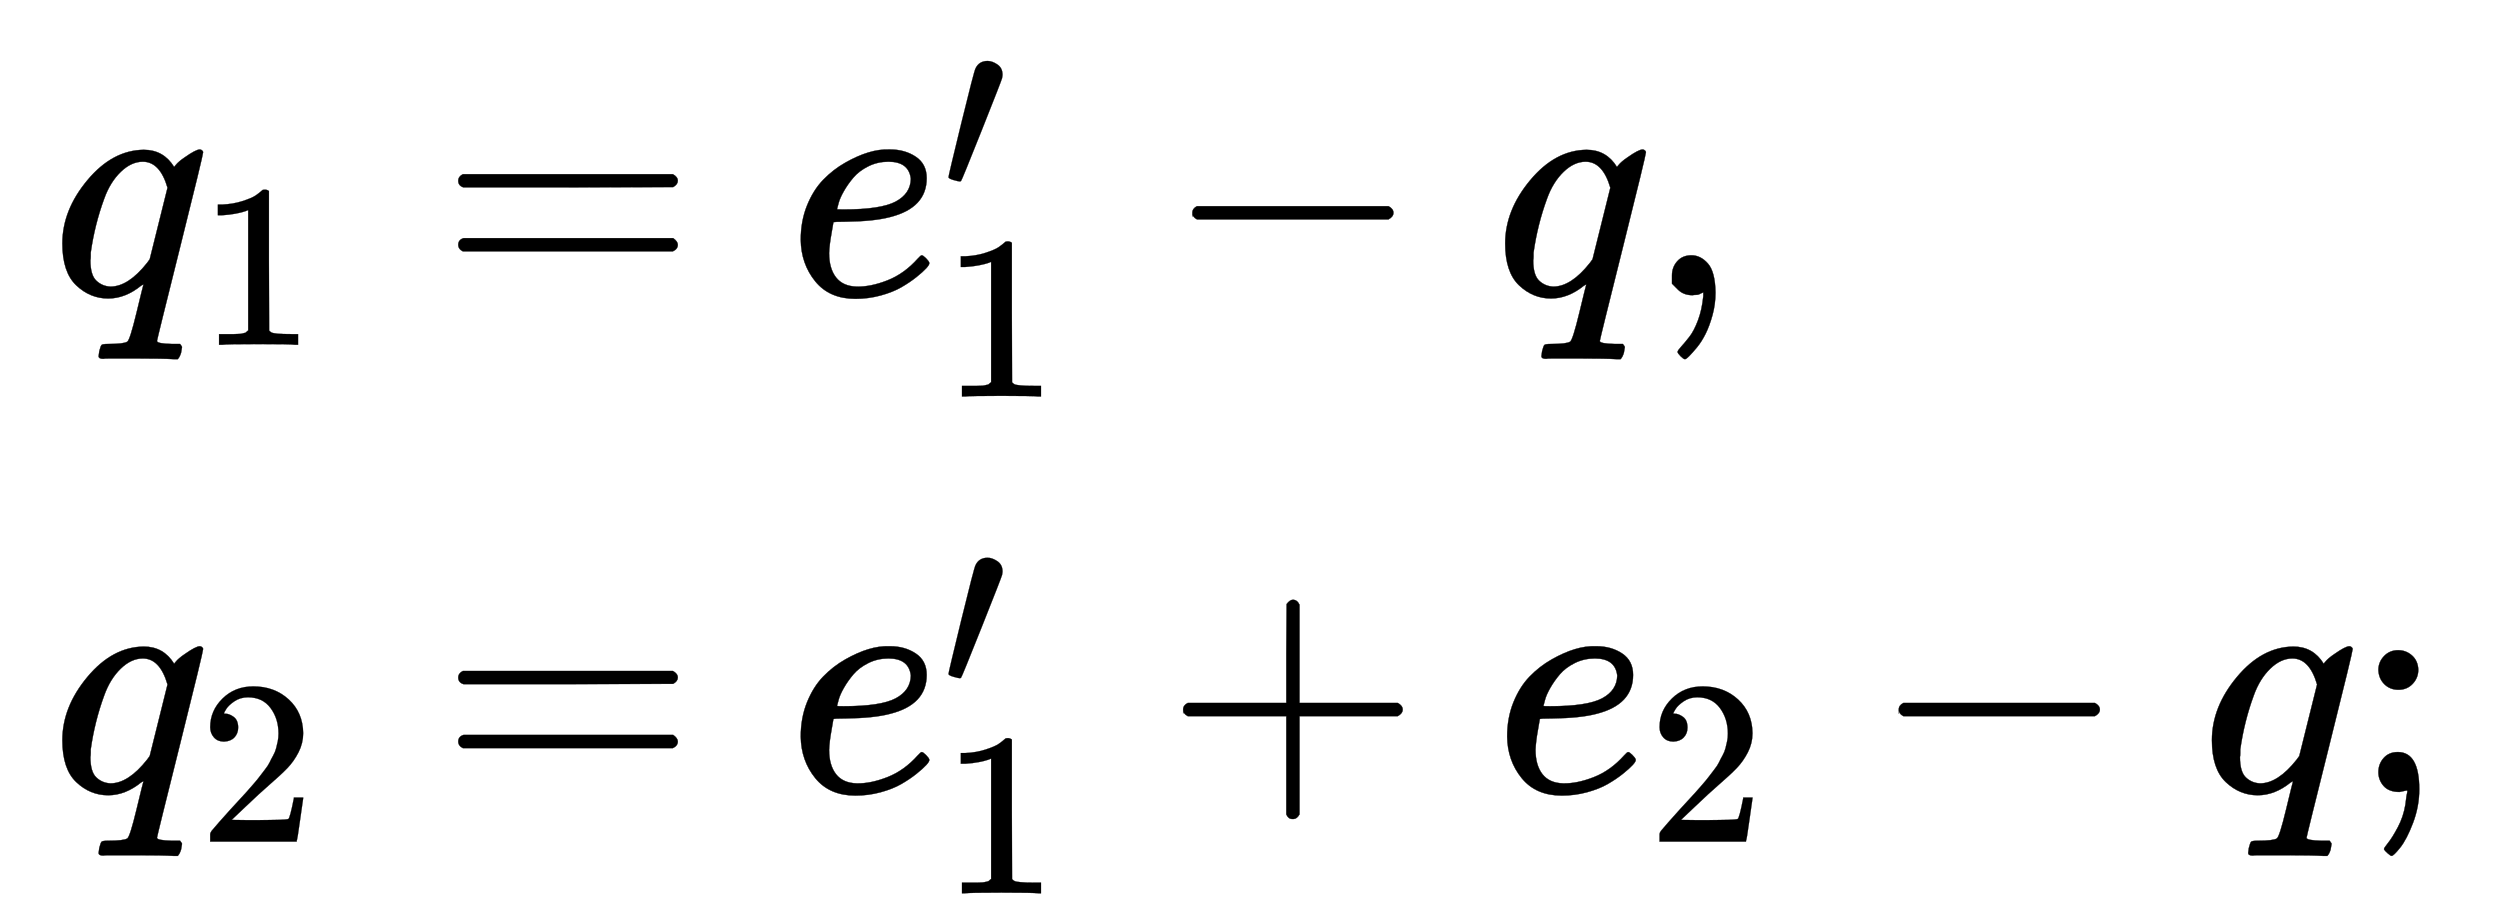 <svg xmlns:xlink="http://www.w3.org/1999/xlink" xmlns="http://www.w3.org/2000/svg" width="17.614ex" height="6.509ex" style="vertical-align: -2.671ex;" viewBox="0 -1652.5 7583.7 2802.6" role="img" focusable="false" aria-labelledby="MathJax-SVG-1-Title">
<title id="MathJax-SVG-1-Title">{\displaystyle {\begin{array}{l}q_{1}=e'_{1}-q,\\q_{2}=e'_{1}+e_{2}-q;\end{array}}}</title>
<defs aria-hidden="true">
<path stroke-width="1" id="E1-MJMATHI-71" d="M33 157Q33 258 109 349T280 441Q340 441 372 389Q373 390 377 395T388 406T404 418Q438 442 450 442Q454 442 457 439T460 434Q460 425 391 149Q320 -135 320 -139Q320 -147 365 -148H390Q396 -156 396 -157T393 -175Q389 -188 383 -194H370Q339 -192 262 -192Q234 -192 211 -192T174 -192T157 -193Q143 -193 143 -185Q143 -182 145 -170Q149 -154 152 -151T172 -148Q220 -148 230 -141Q238 -136 258 -53T279 32Q279 33 272 29Q224 -10 172 -10Q117 -10 75 30T33 157ZM352 326Q329 405 277 405Q242 405 210 374T160 293Q131 214 119 129Q119 126 119 118T118 106Q118 61 136 44T179 26Q233 26 290 98L298 109L352 326Z"/>
<path stroke-width="1" id="E1-MJMAIN-31" d="M213 578L200 573Q186 568 160 563T102 556H83V602H102Q149 604 189 617T245 641T273 663Q275 666 285 666Q294 666 302 660V361L303 61Q310 54 315 52T339 48T401 46H427V0H416Q395 3 257 3Q121 3 100 0H88V46H114Q136 46 152 46T177 47T193 50T201 52T207 57T213 61V578Z"/>
<path stroke-width="1" id="E1-MJMAIN-3D" d="M56 347Q56 360 70 367H707Q722 359 722 347Q722 336 708 328L390 327H72Q56 332 56 347ZM56 153Q56 168 72 173H708Q722 163 722 153Q722 140 707 133H70Q56 140 56 153Z"/>
<path stroke-width="1" id="E1-MJMATHI-65" d="M39 168Q39 225 58 272T107 350T174 402T244 433T307 442H310Q355 442 388 420T421 355Q421 265 310 237Q261 224 176 223Q139 223 138 221Q138 219 132 186T125 128Q125 81 146 54T209 26T302 45T394 111Q403 121 406 121Q410 121 419 112T429 98T420 82T390 55T344 24T281 -1T205 -11Q126 -11 83 42T39 168ZM373 353Q367 405 305 405Q272 405 244 391T199 357T170 316T154 280T149 261Q149 260 169 260Q282 260 327 284T373 353Z"/>
<path stroke-width="1" id="E1-MJMAIN-2032" d="M79 43Q73 43 52 49T30 61Q30 68 85 293T146 528Q161 560 198 560Q218 560 240 545T262 501Q262 496 260 486Q259 479 173 263T84 45T79 43Z"/>
<path stroke-width="1" id="E1-MJMAIN-2212" d="M84 237T84 250T98 270H679Q694 262 694 250T679 230H98Q84 237 84 250Z"/>
<path stroke-width="1" id="E1-MJMAIN-2C" d="M78 35T78 60T94 103T137 121Q165 121 187 96T210 8Q210 -27 201 -60T180 -117T154 -158T130 -185T117 -194Q113 -194 104 -185T95 -172Q95 -168 106 -156T131 -126T157 -76T173 -3V9L172 8Q170 7 167 6T161 3T152 1T140 0Q113 0 96 17Z"/>
<path stroke-width="1" id="E1-MJMAIN-32" d="M109 429Q82 429 66 447T50 491Q50 562 103 614T235 666Q326 666 387 610T449 465Q449 422 429 383T381 315T301 241Q265 210 201 149L142 93L218 92Q375 92 385 97Q392 99 409 186V189H449V186Q448 183 436 95T421 3V0H50V19V31Q50 38 56 46T86 81Q115 113 136 137Q145 147 170 174T204 211T233 244T261 278T284 308T305 340T320 369T333 401T340 431T343 464Q343 527 309 573T212 619Q179 619 154 602T119 569T109 550Q109 549 114 549Q132 549 151 535T170 489Q170 464 154 447T109 429Z"/>
<path stroke-width="1" id="E1-MJMAIN-2B" d="M56 237T56 250T70 270H369V420L370 570Q380 583 389 583Q402 583 409 568V270H707Q722 262 722 250T707 230H409V-68Q401 -82 391 -82H389H387Q375 -82 369 -68V230H70Q56 237 56 250Z"/>
<path stroke-width="1" id="E1-MJMAIN-3B" d="M78 370Q78 394 95 412T138 430Q162 430 180 414T199 371Q199 346 182 328T139 310T96 327T78 370ZM78 60Q78 85 94 103T137 121Q202 121 202 8Q202 -44 183 -94T144 -169T118 -194Q115 -194 106 -186T95 -174Q94 -171 107 -155T137 -107T160 -38Q161 -32 162 -22T165 -4T165 4Q165 5 161 4T142 0Q110 0 94 18T78 60Z"/>
</defs>
<g stroke="currentColor" fill="currentColor" stroke-width="0" transform="matrix(1 0 0 -1 0 0)" aria-hidden="true">
<g transform="translate(167,0)">
<g transform="translate(-11,0)">
<g transform="translate(0,757)">
 <use xlink:href="#E1-MJMATHI-71" x="0" y="0"/>
 <use transform="scale(0.707)" xlink:href="#E1-MJMAIN-31" x="631" y="-213"/>
 <use xlink:href="#E1-MJMAIN-3D" x="1178" y="0"/>
<g transform="translate(2234,0)">
 <use xlink:href="#E1-MJMATHI-65" x="0" y="0"/>
 <use transform="scale(0.707)" xlink:href="#E1-MJMAIN-2032" x="659" y="445"/>
 <use transform="scale(0.707)" xlink:href="#E1-MJMAIN-31" x="659" y="-435"/>
</g>
 <use xlink:href="#E1-MJMAIN-2212" x="3377" y="0"/>
 <use xlink:href="#E1-MJMATHI-71" x="4377" y="0"/>
 <use xlink:href="#E1-MJMAIN-2C" x="4838" y="0"/>
</g>
<g transform="translate(0,-750)">
 <use xlink:href="#E1-MJMATHI-71" x="0" y="0"/>
 <use transform="scale(0.707)" xlink:href="#E1-MJMAIN-32" x="631" y="-213"/>
 <use xlink:href="#E1-MJMAIN-3D" x="1178" y="0"/>
<g transform="translate(2234,0)">
 <use xlink:href="#E1-MJMATHI-65" x="0" y="0"/>
 <use transform="scale(0.707)" xlink:href="#E1-MJMAIN-2032" x="659" y="445"/>
 <use transform="scale(0.707)" xlink:href="#E1-MJMAIN-31" x="659" y="-435"/>
</g>
 <use xlink:href="#E1-MJMAIN-2B" x="3377" y="0"/>
<g transform="translate(4377,0)">
 <use xlink:href="#E1-MJMATHI-65" x="0" y="0"/>
 <use transform="scale(0.707)" xlink:href="#E1-MJMAIN-32" x="659" y="-213"/>
</g>
 <use xlink:href="#E1-MJMAIN-2212" x="5520" y="0"/>
 <use xlink:href="#E1-MJMATHI-71" x="6521" y="0"/>
 <use xlink:href="#E1-MJMAIN-3B" x="6981" y="0"/>
</g>
</g>
</g>
</g>
</svg>